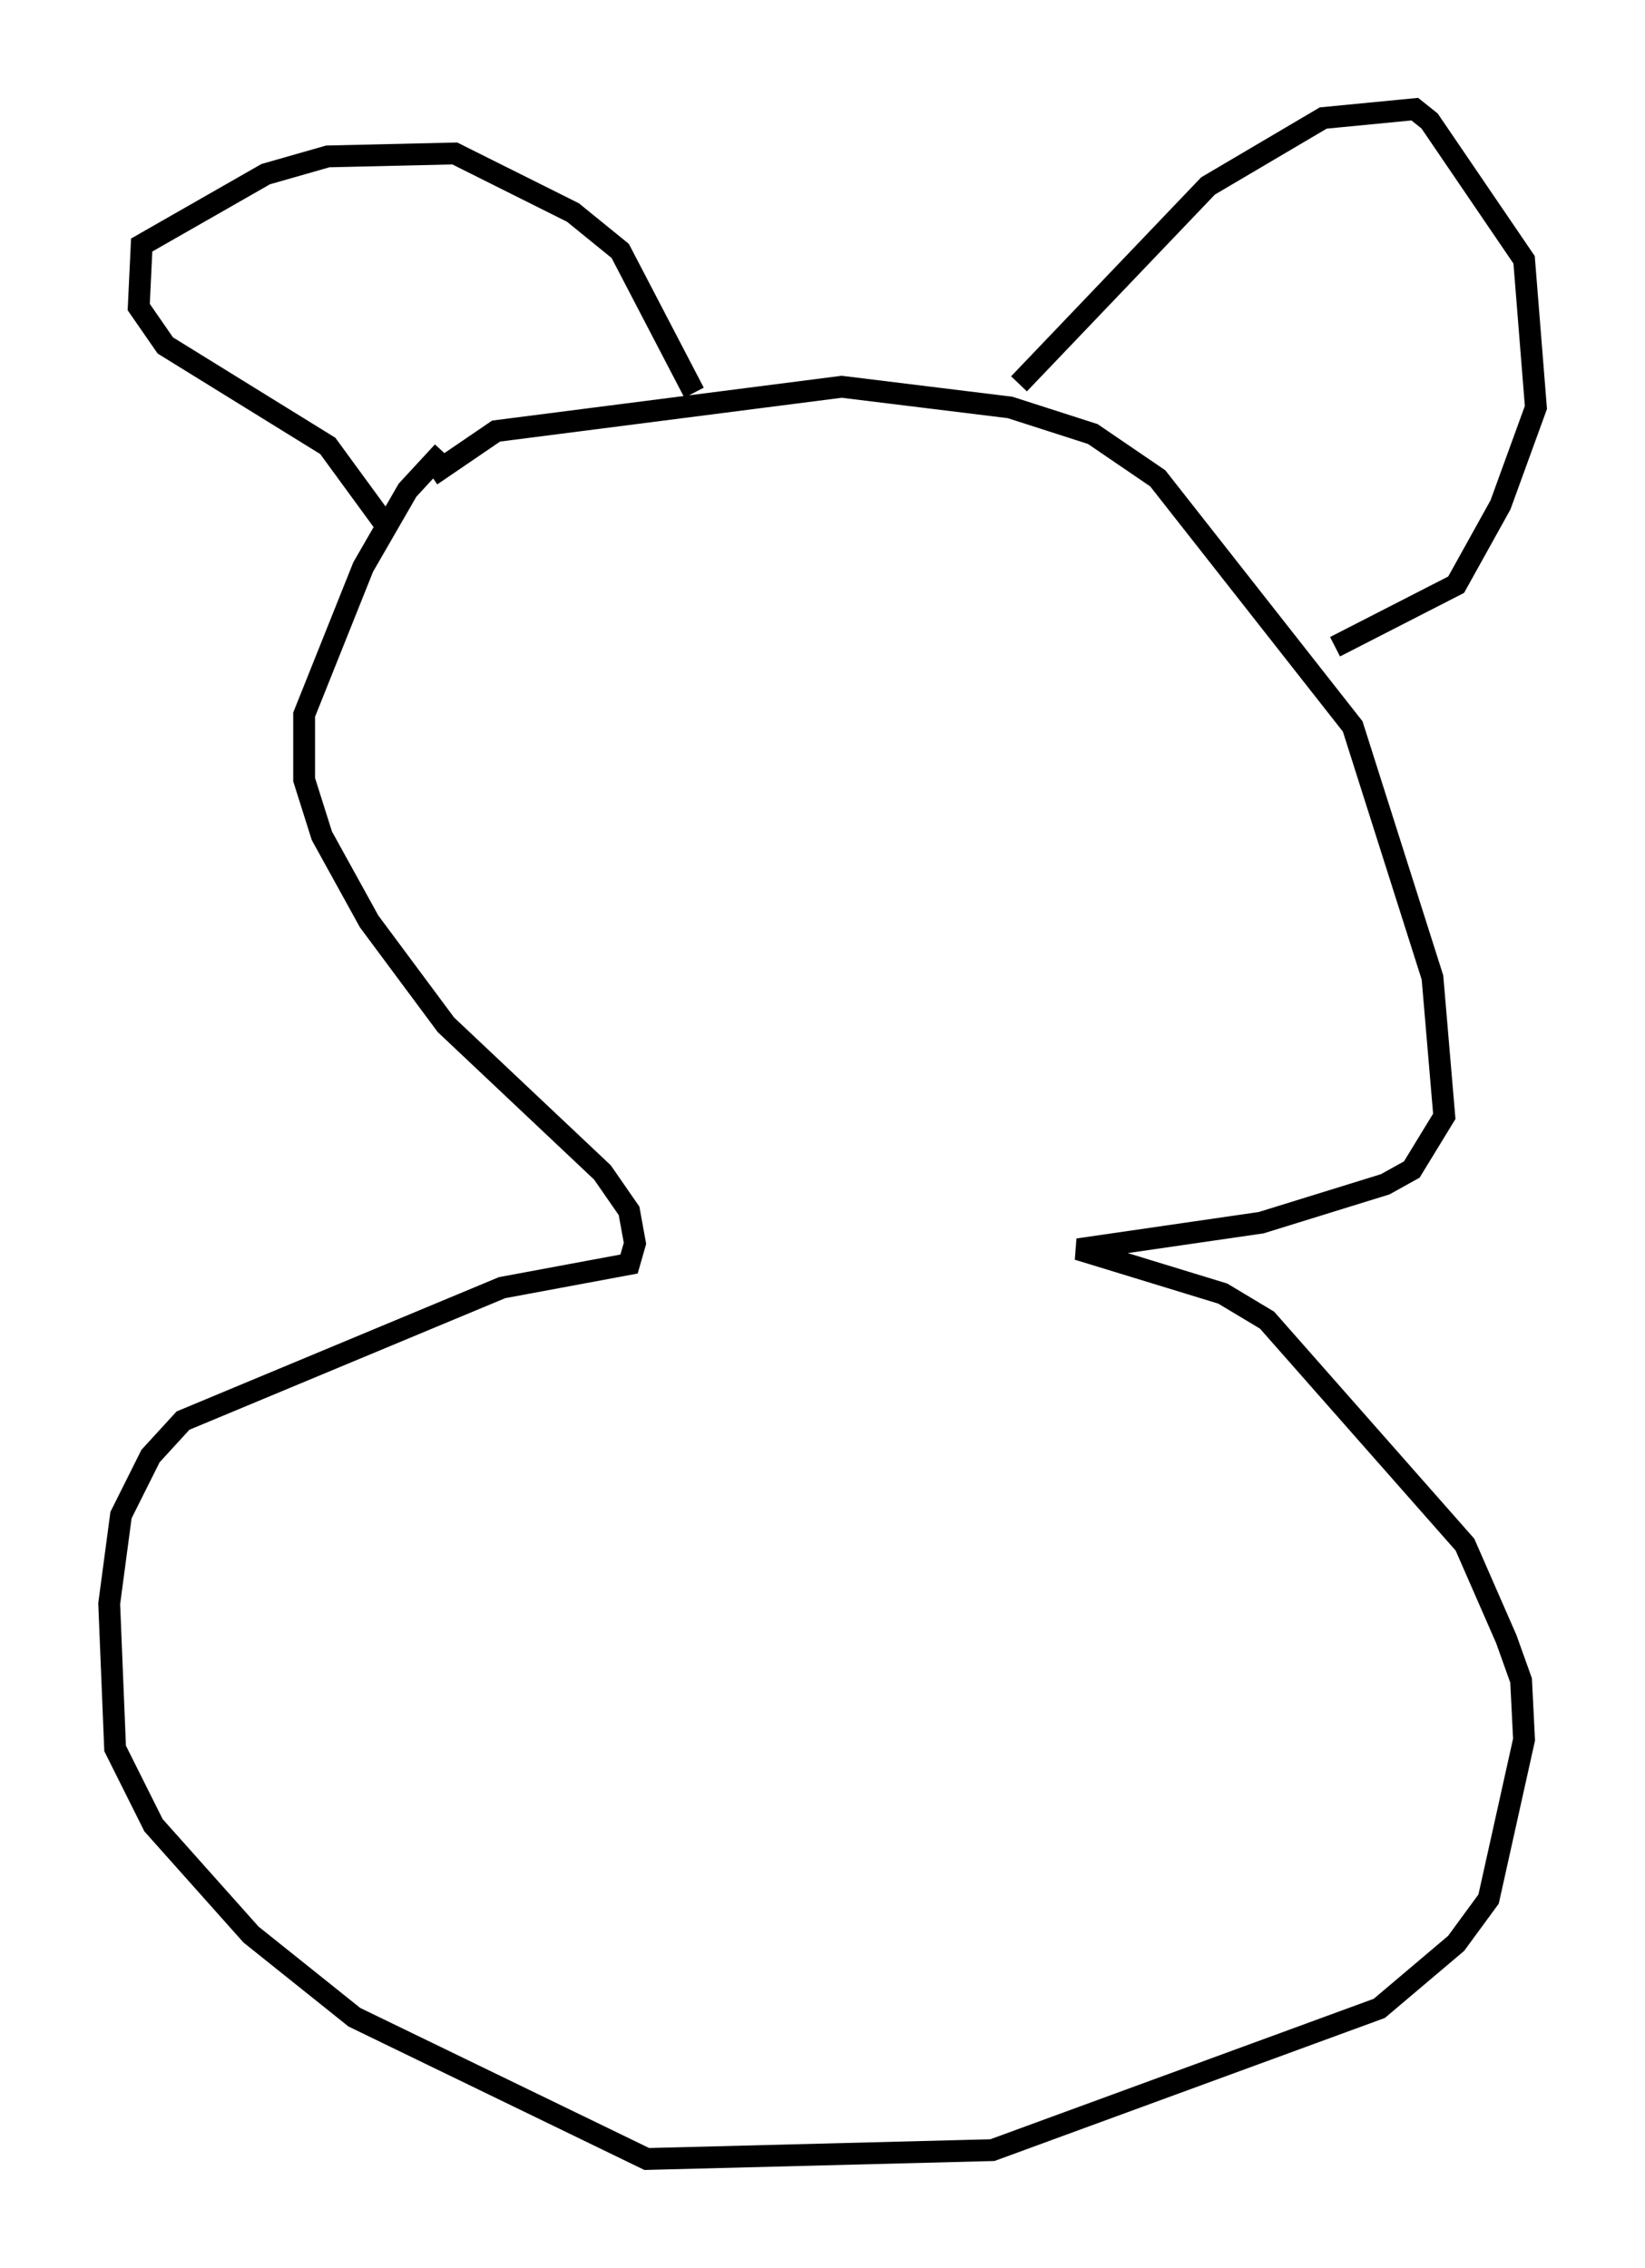 <?xml version="1.0" encoding="utf-8" ?>
<svg baseProfile="full" height="103.91" version="1.1" width="75.358" xmlns="http://www.w3.org/2000/svg" xmlns:ev="http://www.w3.org/2001/xml-events" xmlns:xlink="http://www.w3.org/1999/xlink"><defs /><rect fill="white" height="103.91" width="75.358" x="0" y="0" /><path d="M17.449, 22.456 m2.3, -0.677 l2.977, -2.03 15.832, -2.03 l7.713, 0.947 3.789, 1.218 l2.977, 2.03 8.931, 11.367 l3.654, 11.502 0.541, 6.36 l-1.488, 2.436 -1.218, 0.677 l-5.683, 1.759 -8.39, 1.218 l6.631, 2.03 2.03, 1.218 l9.066, 10.284 1.894, 4.33 l0.677, 1.894 0.135, 2.706 l-1.624, 7.307 -1.488, 2.03 l-3.518, 2.977 -17.726, 6.495 l-15.832, 0.406 -13.396, -6.495 l-4.736, -3.789 -4.465, -5.007 l-1.759, -3.518 -0.271, -6.631 l0.541, -4.059 1.353, -2.706 l1.488, -1.624 14.614, -6.089 l5.819, -1.083 0.271, -0.947 l-0.271, -1.488 -1.218, -1.759 l-7.172, -6.766 -3.518, -4.736 l-2.165, -3.924 -0.812, -2.571 l0.0, -2.977 2.706, -6.766 l2.03, -3.518 1.624, -1.759 m-2.706, 3.248 l-2.571, -3.518 -7.442, -4.601 l-1.218, -1.759 0.135, -2.842 l5.683, -3.248 2.842, -0.812 l5.819, -0.135 5.413, 2.706 l2.165, 1.759 3.383, 6.495 m14.885, -0.406 l8.66, -9.066 5.277, -3.112 l4.195, -0.406 0.677, 0.541 l4.33, 6.36 0.541, 6.766 l-1.624, 4.465 -2.03, 3.654 l-5.548, 2.842 " fill="none" stroke="black" stroke-width="1" /></svg>